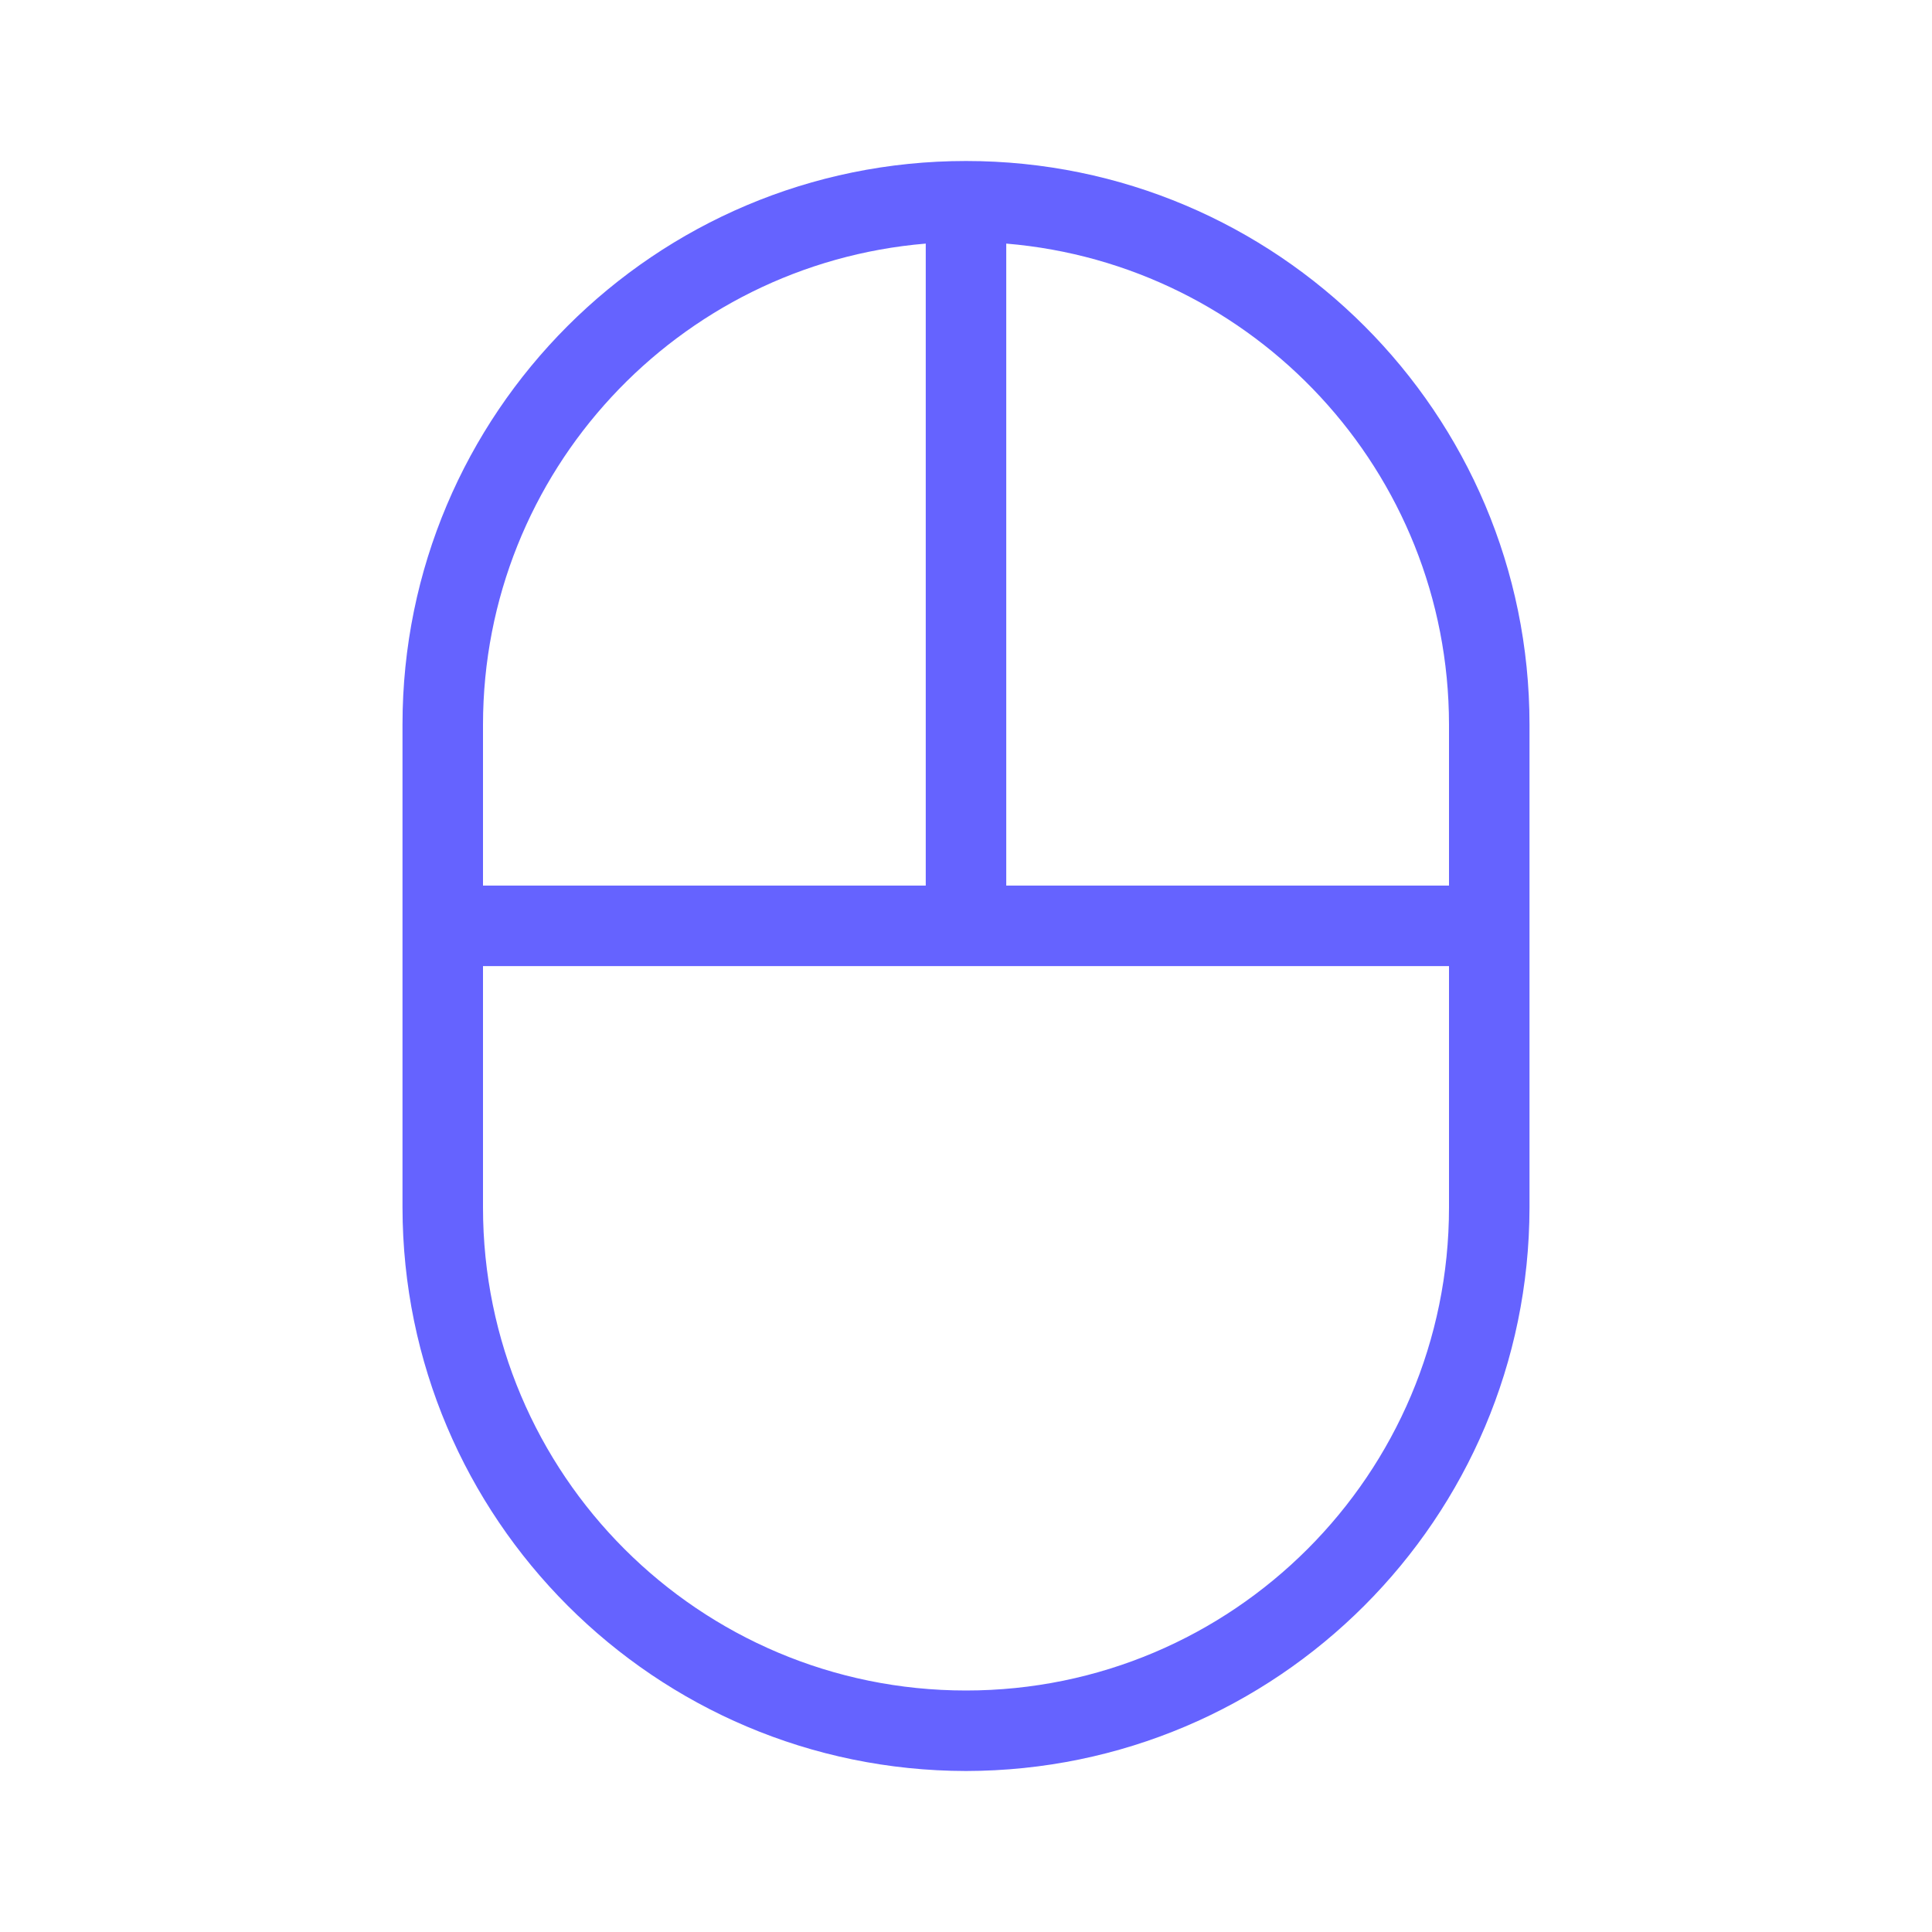 <svg xmlns="http://www.w3.org/2000/svg" enable-background="new 0 0 24 24" viewBox="0 0 24 24"><path fill="#6563ff" d="M12,2C8.134,2,5,5.134,5,9v6c0.005,3.864,3.136,6.995,7,7c3.864-0.005,6.995-3.136,7-7V9C19,5.134,15.866,2,12,2z M6,9c0.003-3.143,2.422-5.717,5.5-5.974v7.975H6V9z M18,15c0,3.314-2.686,6-6,6s-6-2.686-6-6v-2.999h12V15z M18,11.001h-5.5V3.026C15.578,3.283,17.997,5.857,18,9V11.001z"/></svg>